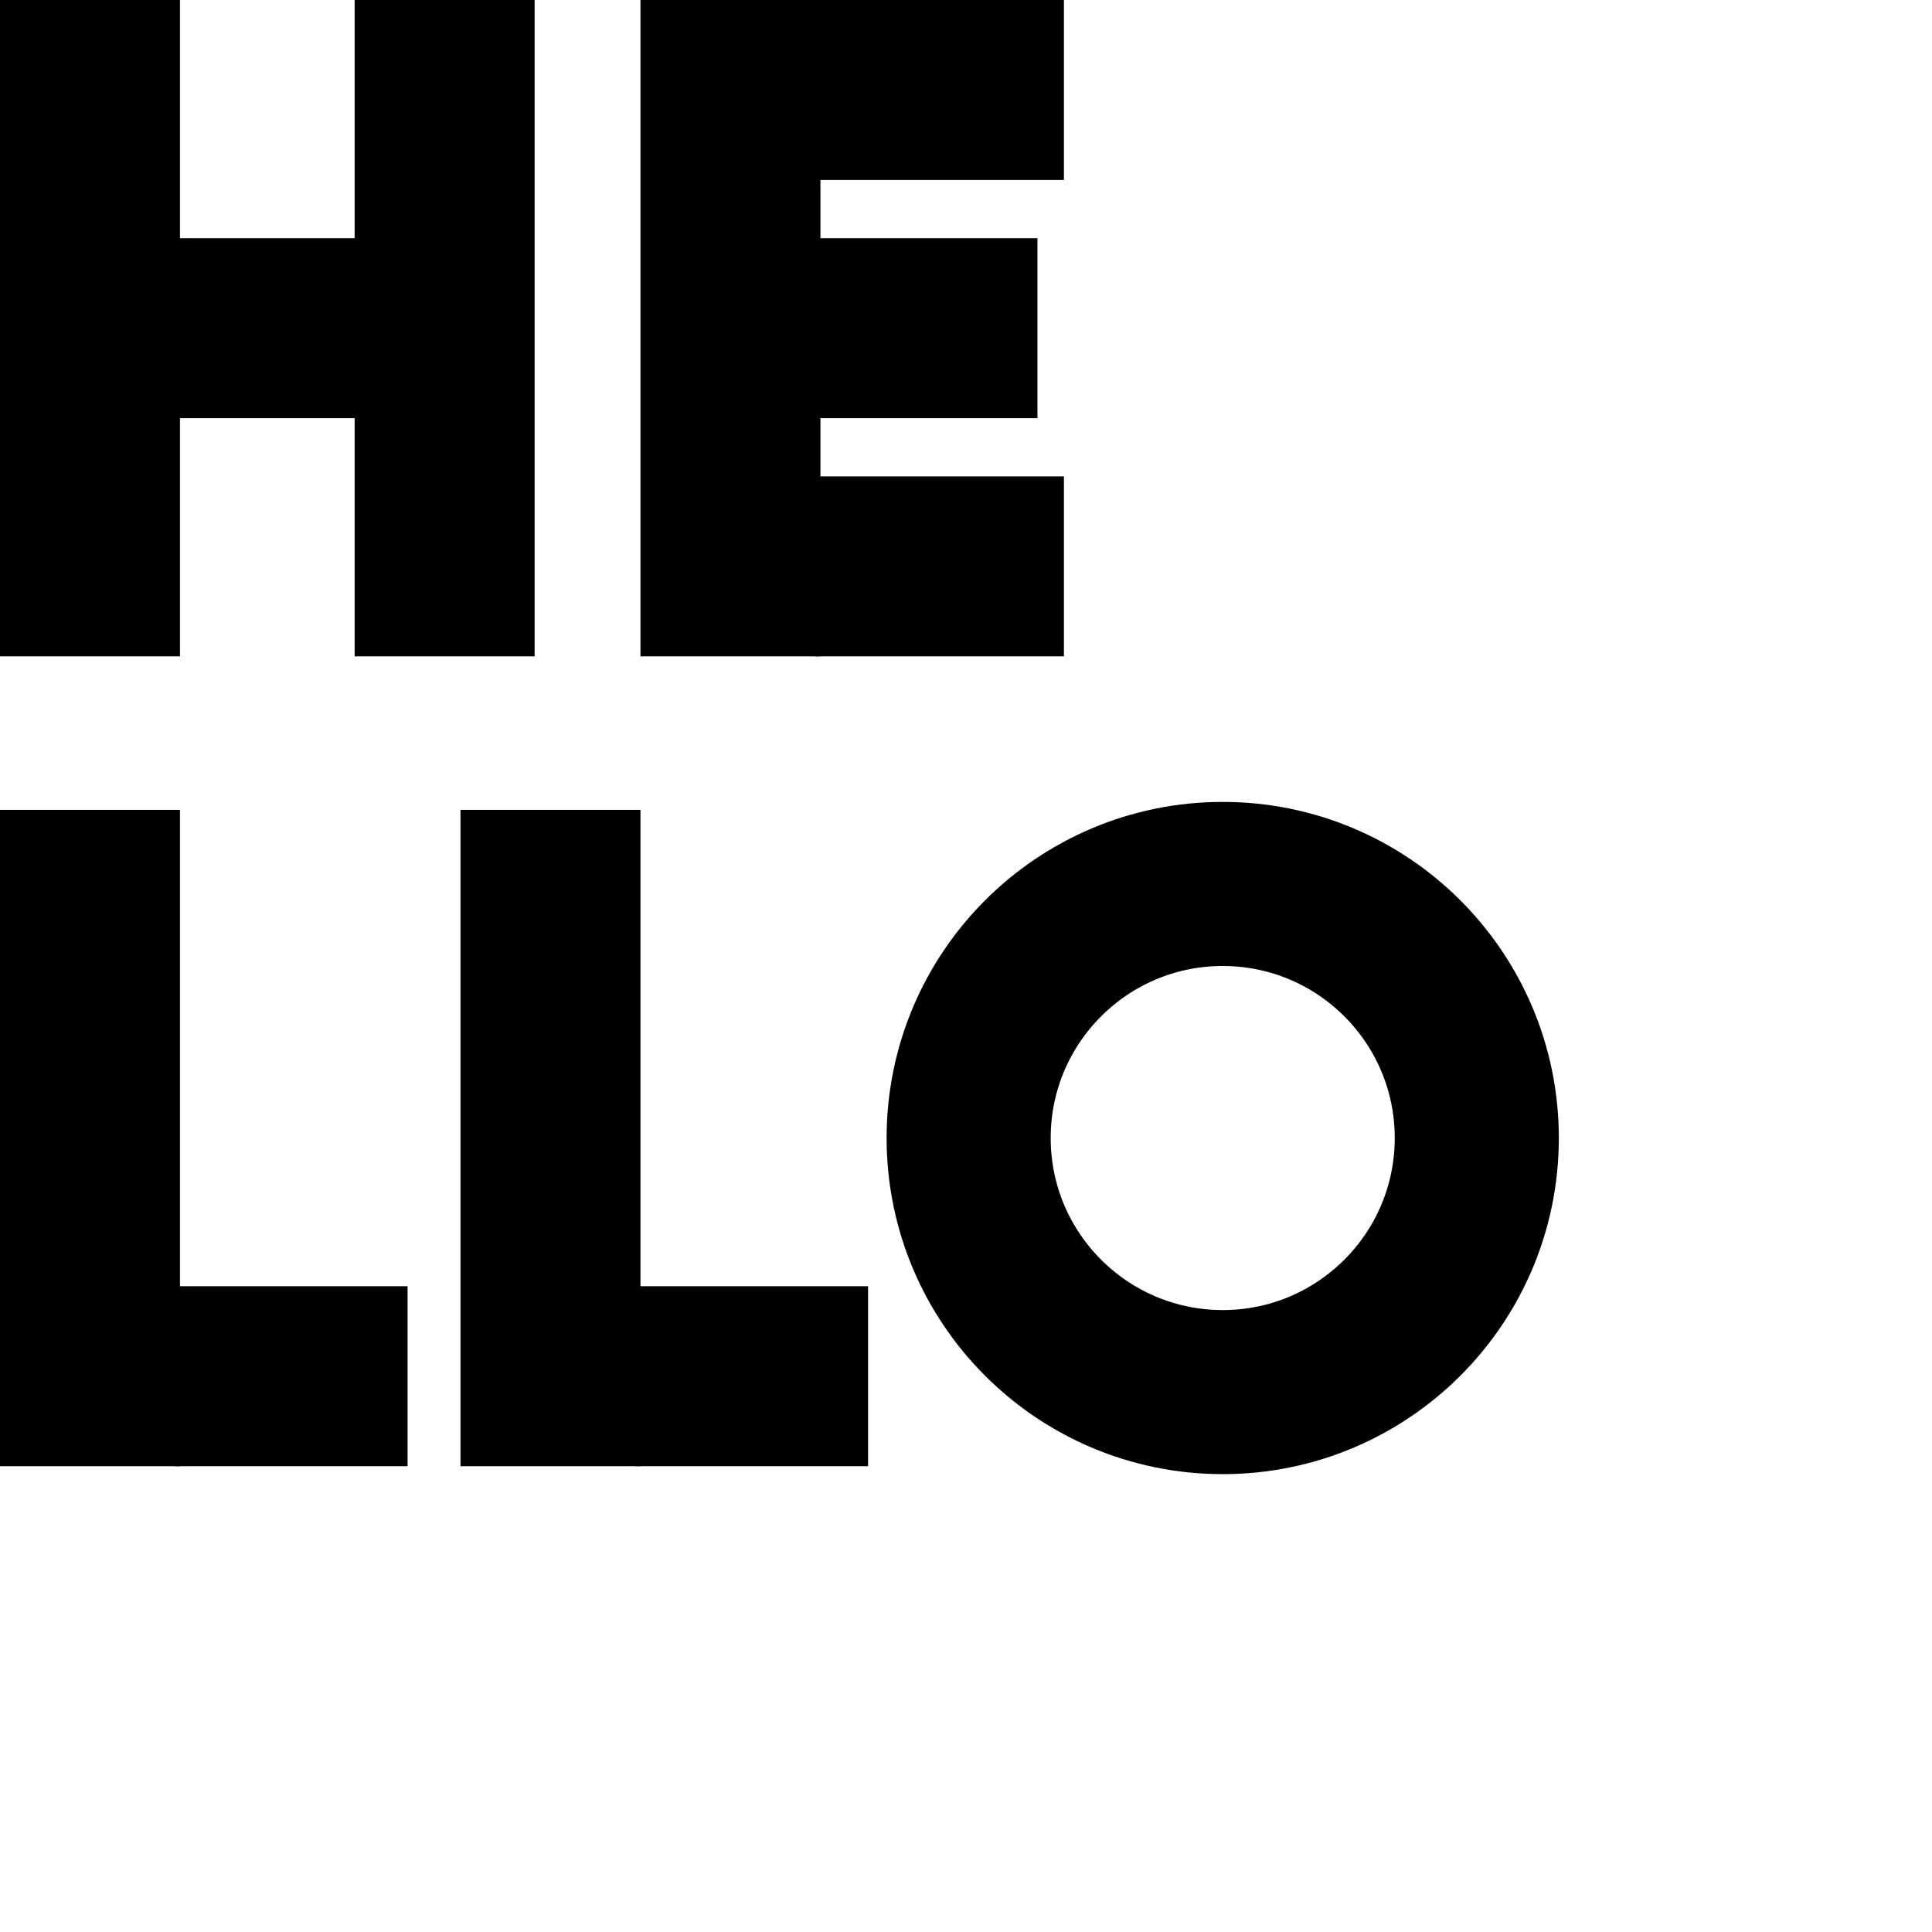 <svg class="hello-word" width="365" height="365" viewBox="0 0 365 365">
  <desc>from https://codepen.io/Ayachem/pen/KaLbZK</desc>

	<style>

.hello-word {
  margin:auto;
}

/* H Animation */

.H-left-stroke {
  stroke-dasharray: 124px;
  stroke-dashoffset: 124px;
  animation: H-left-move 20s ease forwards;
}

.H-mid-stroke {
  stroke-dasharray: 37px;
  stroke-dashoffset: 37px;
  animation: H-mid-move 9s ease forwards;
}

.H-right-stroke {
  stroke-dasharray: 124px;
  stroke-dashoffset: 124px;
  animation: H-right-move 13s ease forwards;
}

@keyframes H-left-move {
  0% {
    stroke-dashoffset: 124px;
  }
  5% {
    stroke-dashoffset: 0px;
  }
  100% {
    stroke-dashoffset: 0px;
  }
}

@keyframes H-mid-move {
  0% {
    stroke-dashoffset: 37px;
  }
  5% {
    stroke-dashoffset: 37px;
  }
  10% {
    stroke-dashoffset: 0px;
  }
  100% {
    stroke-dashoffset: 0px;
  }
}

@keyframes H-right-move {
  0% {
    stroke-dashoffset: 124px;
  }
  5% {
    stroke-dashoffset: 124px;
  }
  10% {
    stroke-dashoffset: 0px;
  }
  100% {
    stroke-dashoffset: 0px;
  }
}

/* E Animation */

.E-left-stroke {
  stroke-dasharray: 124px;
  stroke-dashoffset: 124px;
  animation: E-left-move 20s ease forwards;
}

.E-top-stroke {
  stroke-dasharray: 47px;
  stroke-dashoffset: 47px;
  animation: E-top-move 10s ease forwards;
}

.E-mid-stroke {
  stroke-dasharray: 42px;
  stroke-dashoffset: 42px;
  animation: E-mid-move 10s ease forwards;
}

.E-bottom-stroke {
  stroke-dasharray: 47px;
  stroke-dashoffset: 47px;
  animation: E-bottom-move 10s ease forwards;
}

@keyframes E-left-move {
  0% {
    stroke-dashoffset: 124px;
  }
  2% {
    stroke-dashoffset: 124px;
  }
  6% {
    stroke-dashoffset: 0px;
  }
  100% {
    stroke-dashoffset: 0px;
  }
}

@keyframes E-top-move {
  0% {
    stroke-dashoffset: 47px;
  }
  6% {
    stroke-dashoffset: 47px;
  }
  11% {
    stroke-dashoffset: 0px;
  }
  100% {
    stroke-dashoffset: 0px;
  }
}

@keyframes E-mid-move {
  0% {
    stroke-dashoffset: 42px;
  }
  8% {
    stroke-dashoffset: 42px;
  }
  13% {
    stroke-dashoffset: 0px;
  }
  100% {
    stroke-dashoffset: 0px;
  }
}

@keyframes E-bottom-move {
  0% {
    stroke-dashoffset: 47px;
  }
  11% {
    stroke-dashoffset: 47px;
  }
  16% {
    stroke-dashoffset: 0px;
  }
  100% {
    stroke-dashoffset: 0px;
  }
}

/* L One Animation */

.L-one-long-stroke {
  stroke-dasharray: 124px;
  stroke-dashoffset: 124px;
  animation: L-one-long-move 20s ease forwards;
}

.L-one-short-stroke {
  stroke-dasharray: 44px;
  stroke-dashoffset: 44px;
  animation: L-one-short-move 10s ease forwards;
}

@keyframes L-one-long-move {
  0% {
    stroke-dashoffset: 124px;
  }
  2% {
    stroke-dashoffset: 124px;
  }
  7% {
    stroke-dashoffset: 0px;
  }
  100% {
    stroke-dashoffset: 0px;
  }
}

@keyframes L-one-short-move {
  0% {
    stroke-dashoffset: 44px;
  }
  13% {
    stroke-dashoffset: 44px;
  }
  18% {
    stroke-dashoffset: 0px;
  }
  100% {
    stroke-dashoffset: 0px;
  }
}

/* L Two Animation */

.L-two-long-stroke {
  stroke-dasharray: 124px;
  stroke-dashoffset: 124px;
  animation: L-two-long-move 20s ease forwards;
}

.L-two-short-stroke {
  stroke-dasharray: 44px;
  stroke-dashoffset: 44px;
  animation: L-two-short-move 10s ease forwards;
}

@keyframes L-two-long-move {
  0% {
    stroke-dashoffset: 124px;
  }
  3% {
    stroke-dashoffset: 124px;
  }
  8% {
    stroke-dashoffset: 0px;
  }
  100% {
    stroke-dashoffset: 0px;
  }
}

@keyframes L-two-short-move {
  0% {
    stroke-dashoffset: 44px;
  }
  15% {
    stroke-dashoffset: 44px;
  }
  20% {
    stroke-dashoffset: 0px;
  }
  100% {
    stroke-dashoffset: 0px;
  }
}

/* O Animation */

.O-stroke {
  stroke-dasharray: 302px;
  stroke-dashoffset: 302px;
  animation: O-move 20s ease forwards;
}

@keyframes O-move {
  0% {
    stroke-dashoffset: 302px;
  }
  4% {
    stroke-dashoffset: 302px;
  }
  9% {
    stroke-dashoffset: 0px;
  }
  100% {
    stroke-dashoffset: 0px;
  }
}

/* Red Dot Animation */

.red-dot {
  stroke-width: 44px;
  stroke-linecap: round;
  animation: red-dot-grow 8s ease-out forwards;
}

@keyframes red-dot-grow {
  0% {
    stroke-width: 0px;
  }
  15% {
    stroke-width: 0px;
  }
  20% {
    stroke-width: 44px;
  }
  100% {
    stroke-width: 44px;
  }
}


	</style>

  <g id="H-letter">
  <line class="H-left-stroke" x1="17" y1="0" x2="17" y2="124" stroke="#000" fill="none" stroke-width="34" />
  <line class="H-mid-stroke" x1="33" y1="62" x2="68" y2="62" stroke="#000" fill="none" stroke-width="34" />
  <line class="H-right-stroke" x1="84" y1="0" x2="84" y2="124" stroke="#000" fill="none" stroke-width="34" />
  </g>
  
  <g id="E-letter">
    <line class="E-left-stroke" x1="138" y1="0" x2="138" y2="124" stroke="#000" fill="none" stroke-width="34" />
    <line class="E-top-stroke" x1="154" y1="17" x2="201" y2="17" stroke="#000" fill="none" stroke-width="34" />
    <line class="E-mid-stroke" x1="154" y1="62" x2="196" y2="62" stroke="#000" fill="none" stroke-width="34" />
    <line class="E-bottom-stroke" x1="154" y1="107" x2="201" y2="107" stroke="#000" fill="none" stroke-width="34" />
  </g>
  
  <g id="L-one-letter">
    <line class="L-one-long-stroke" x1="17" y1="153" x2="17" y2="277" stroke="#000" fill="none" stroke-width="34" />
    <line class="L-one-short-stroke" x1="33" y1="260" x2="77" y2="260" stroke="#000" fill="none" stroke-width="34" />
  </g>
  
  <g id="L-two-letter">
    <line class="L-two-long-stroke" x1="104" y1="153" x2="104" y2="277" stroke="#000" fill="none" stroke-width="34" />
    <line class="L-two-short-stroke" x1="120" y1="260" x2="164" y2="260" stroke="#000" fill="none" stroke-width="34" />
  </g>
  
  <g id="O-letter">
    <circle class="O-stroke" cx="231" cy="215" r="48" stroke="#000" fill="none" stroke-width="31" />
  </g>
  
  <g id="red-dot">
    <line x1="325" y1="260" x2="325" y2="260" stroke="#FF5851" class="red-dot" />
  </g>
</svg>
